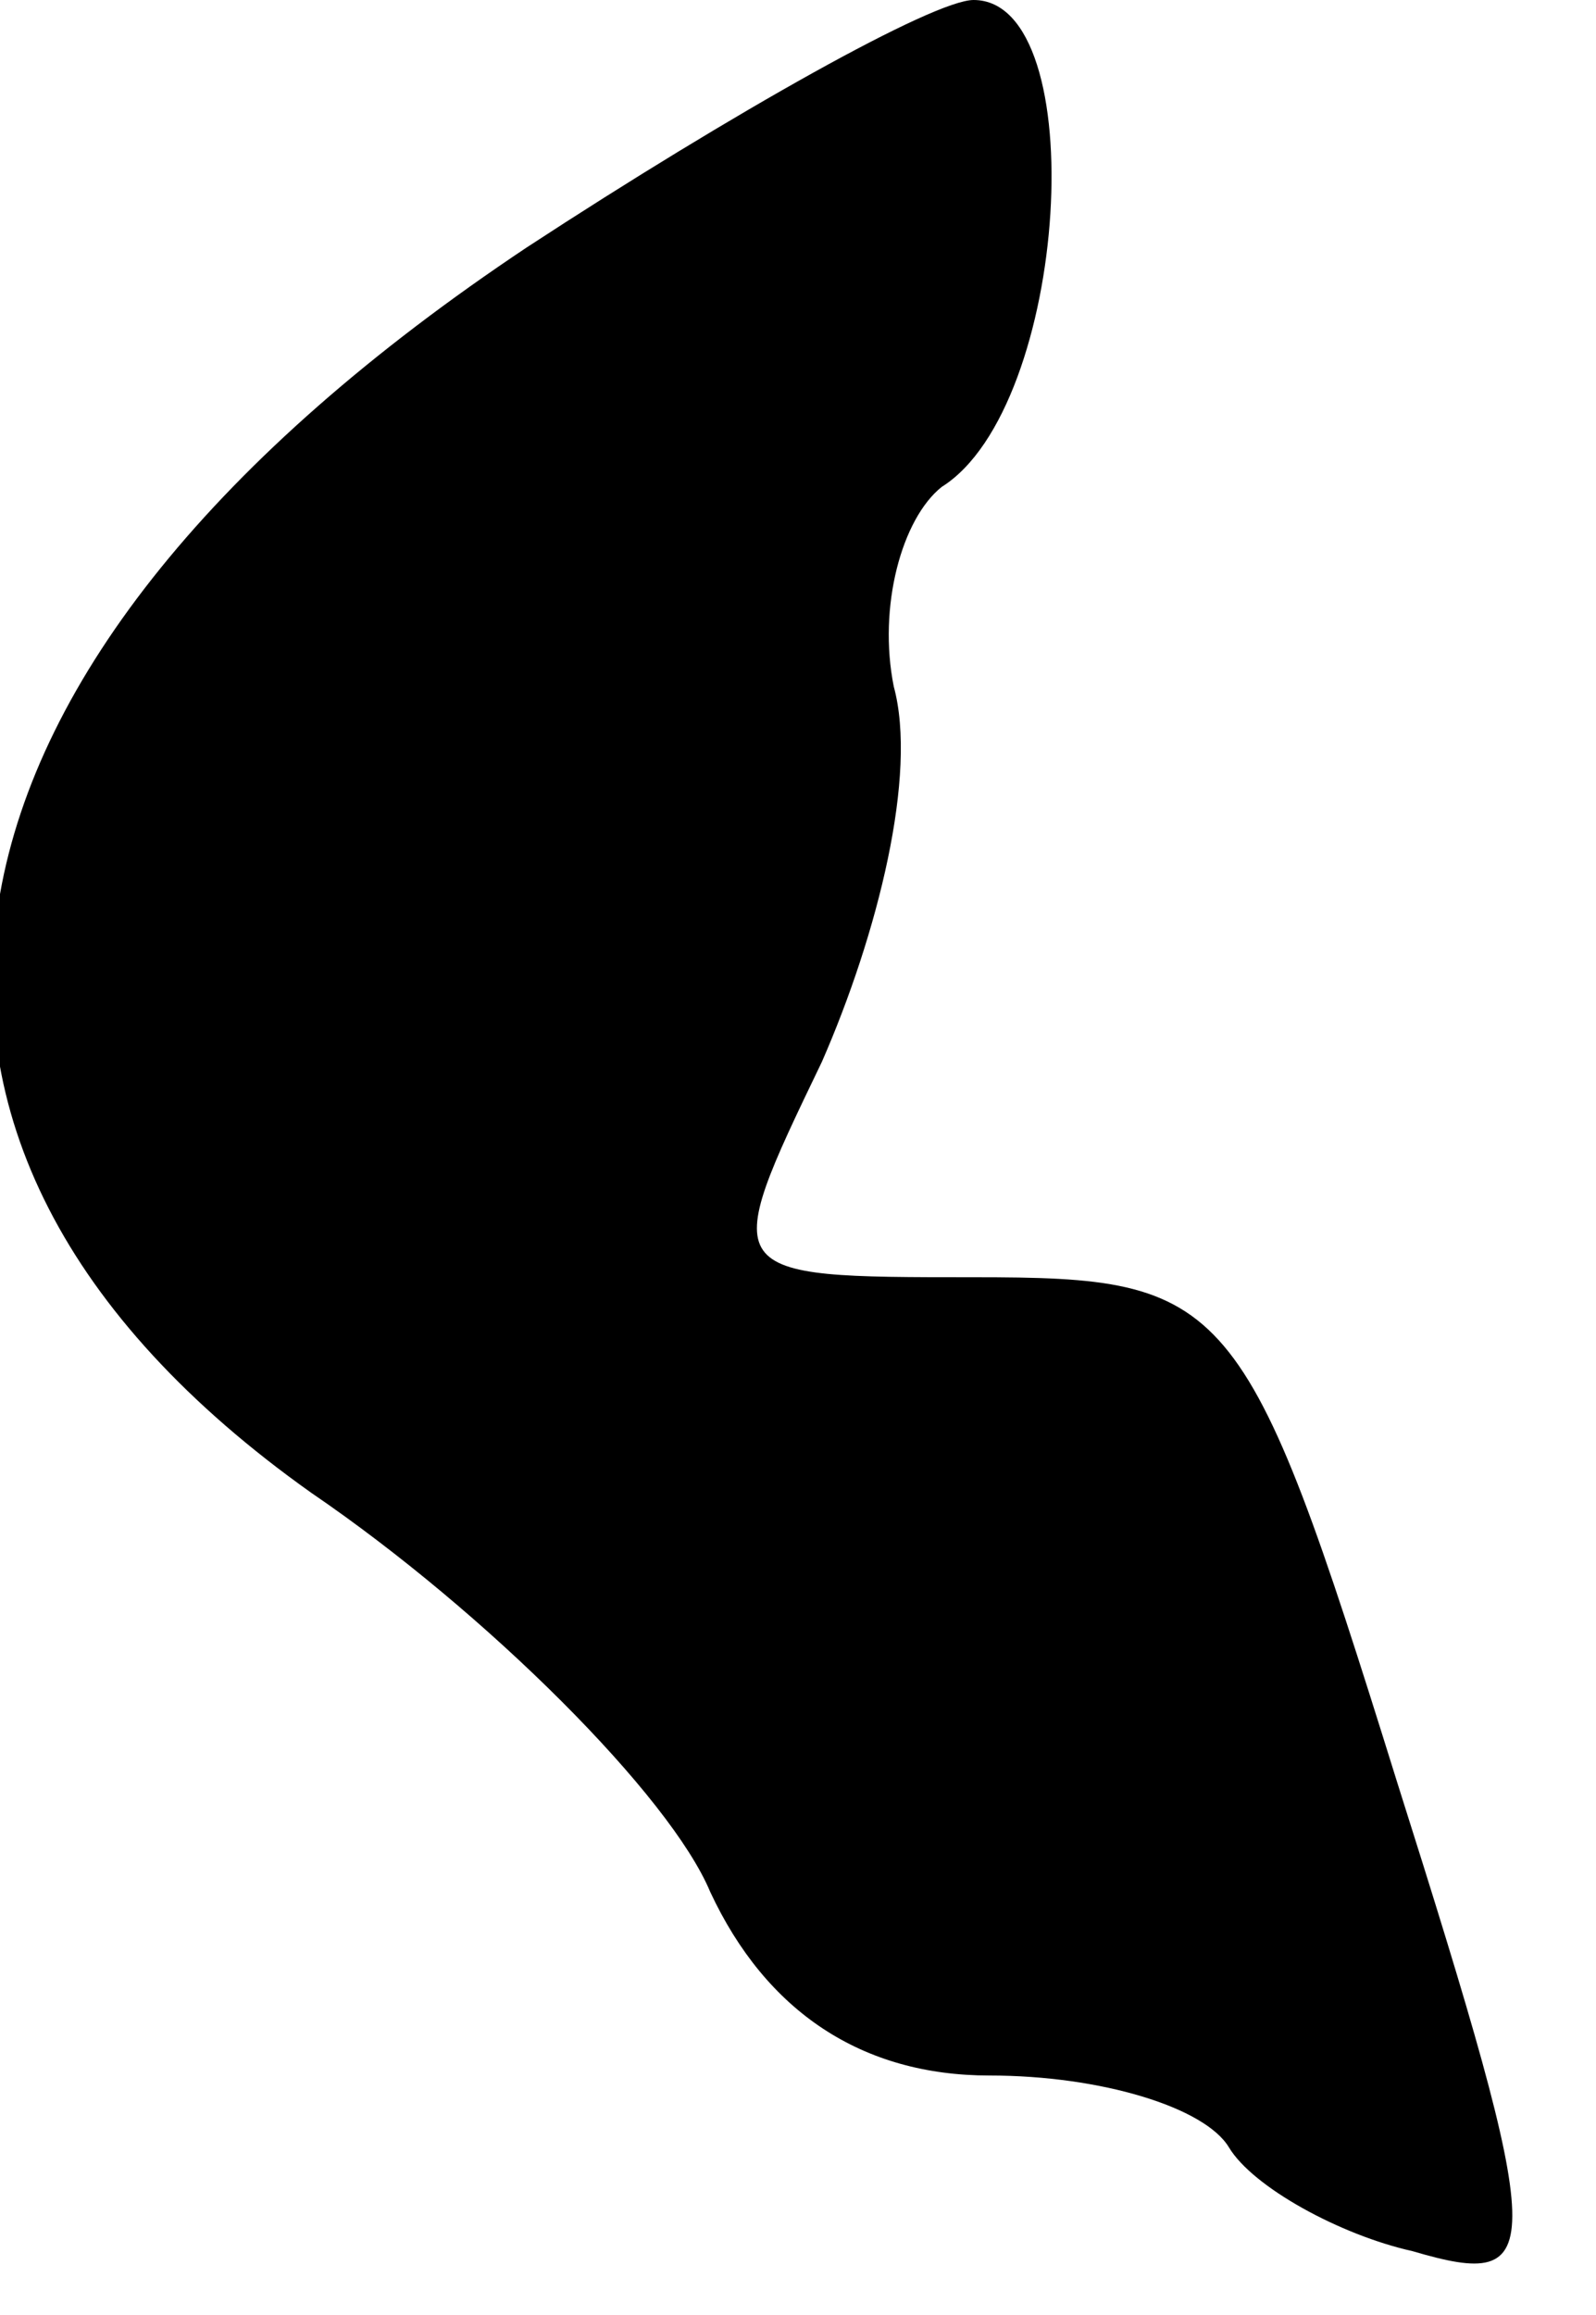 <?xml version="1.0" standalone="no"?>
<!DOCTYPE svg PUBLIC "-//W3C//DTD SVG 20010904//EN"
 "http://www.w3.org/TR/2001/REC-SVG-20010904/DTD/svg10.dtd">
<svg version="1.0" xmlns="http://www.w3.org/2000/svg"
 width="20pt" height="29pt" viewBox="0 0 20 29"
 preserveAspectRatio="xMidYMid meet">
<g transform="translate(0,29) scale(0.1,-0.1)"
fill="#000000" stroke="none">
<path fill="#000000" stroke="none" d="M66 259 c-78 -52 -89 -112 -27 -156 22
-15 45 -38 50 -50 7 -15 19 -23 35 -23 14 0 27 -4 30 -9 3 -5 14 -11 23 -13
17 -5 17 -1 -2 59 -19 61 -21 63 -53 63 -32 0 -32 0 -19 27 7 16 12 36 9 47
-2 10 1 21 6 25 16 10 19 61 4 61 -5 0 -30 -14 -56 -31z"/>
</g>
</svg>
